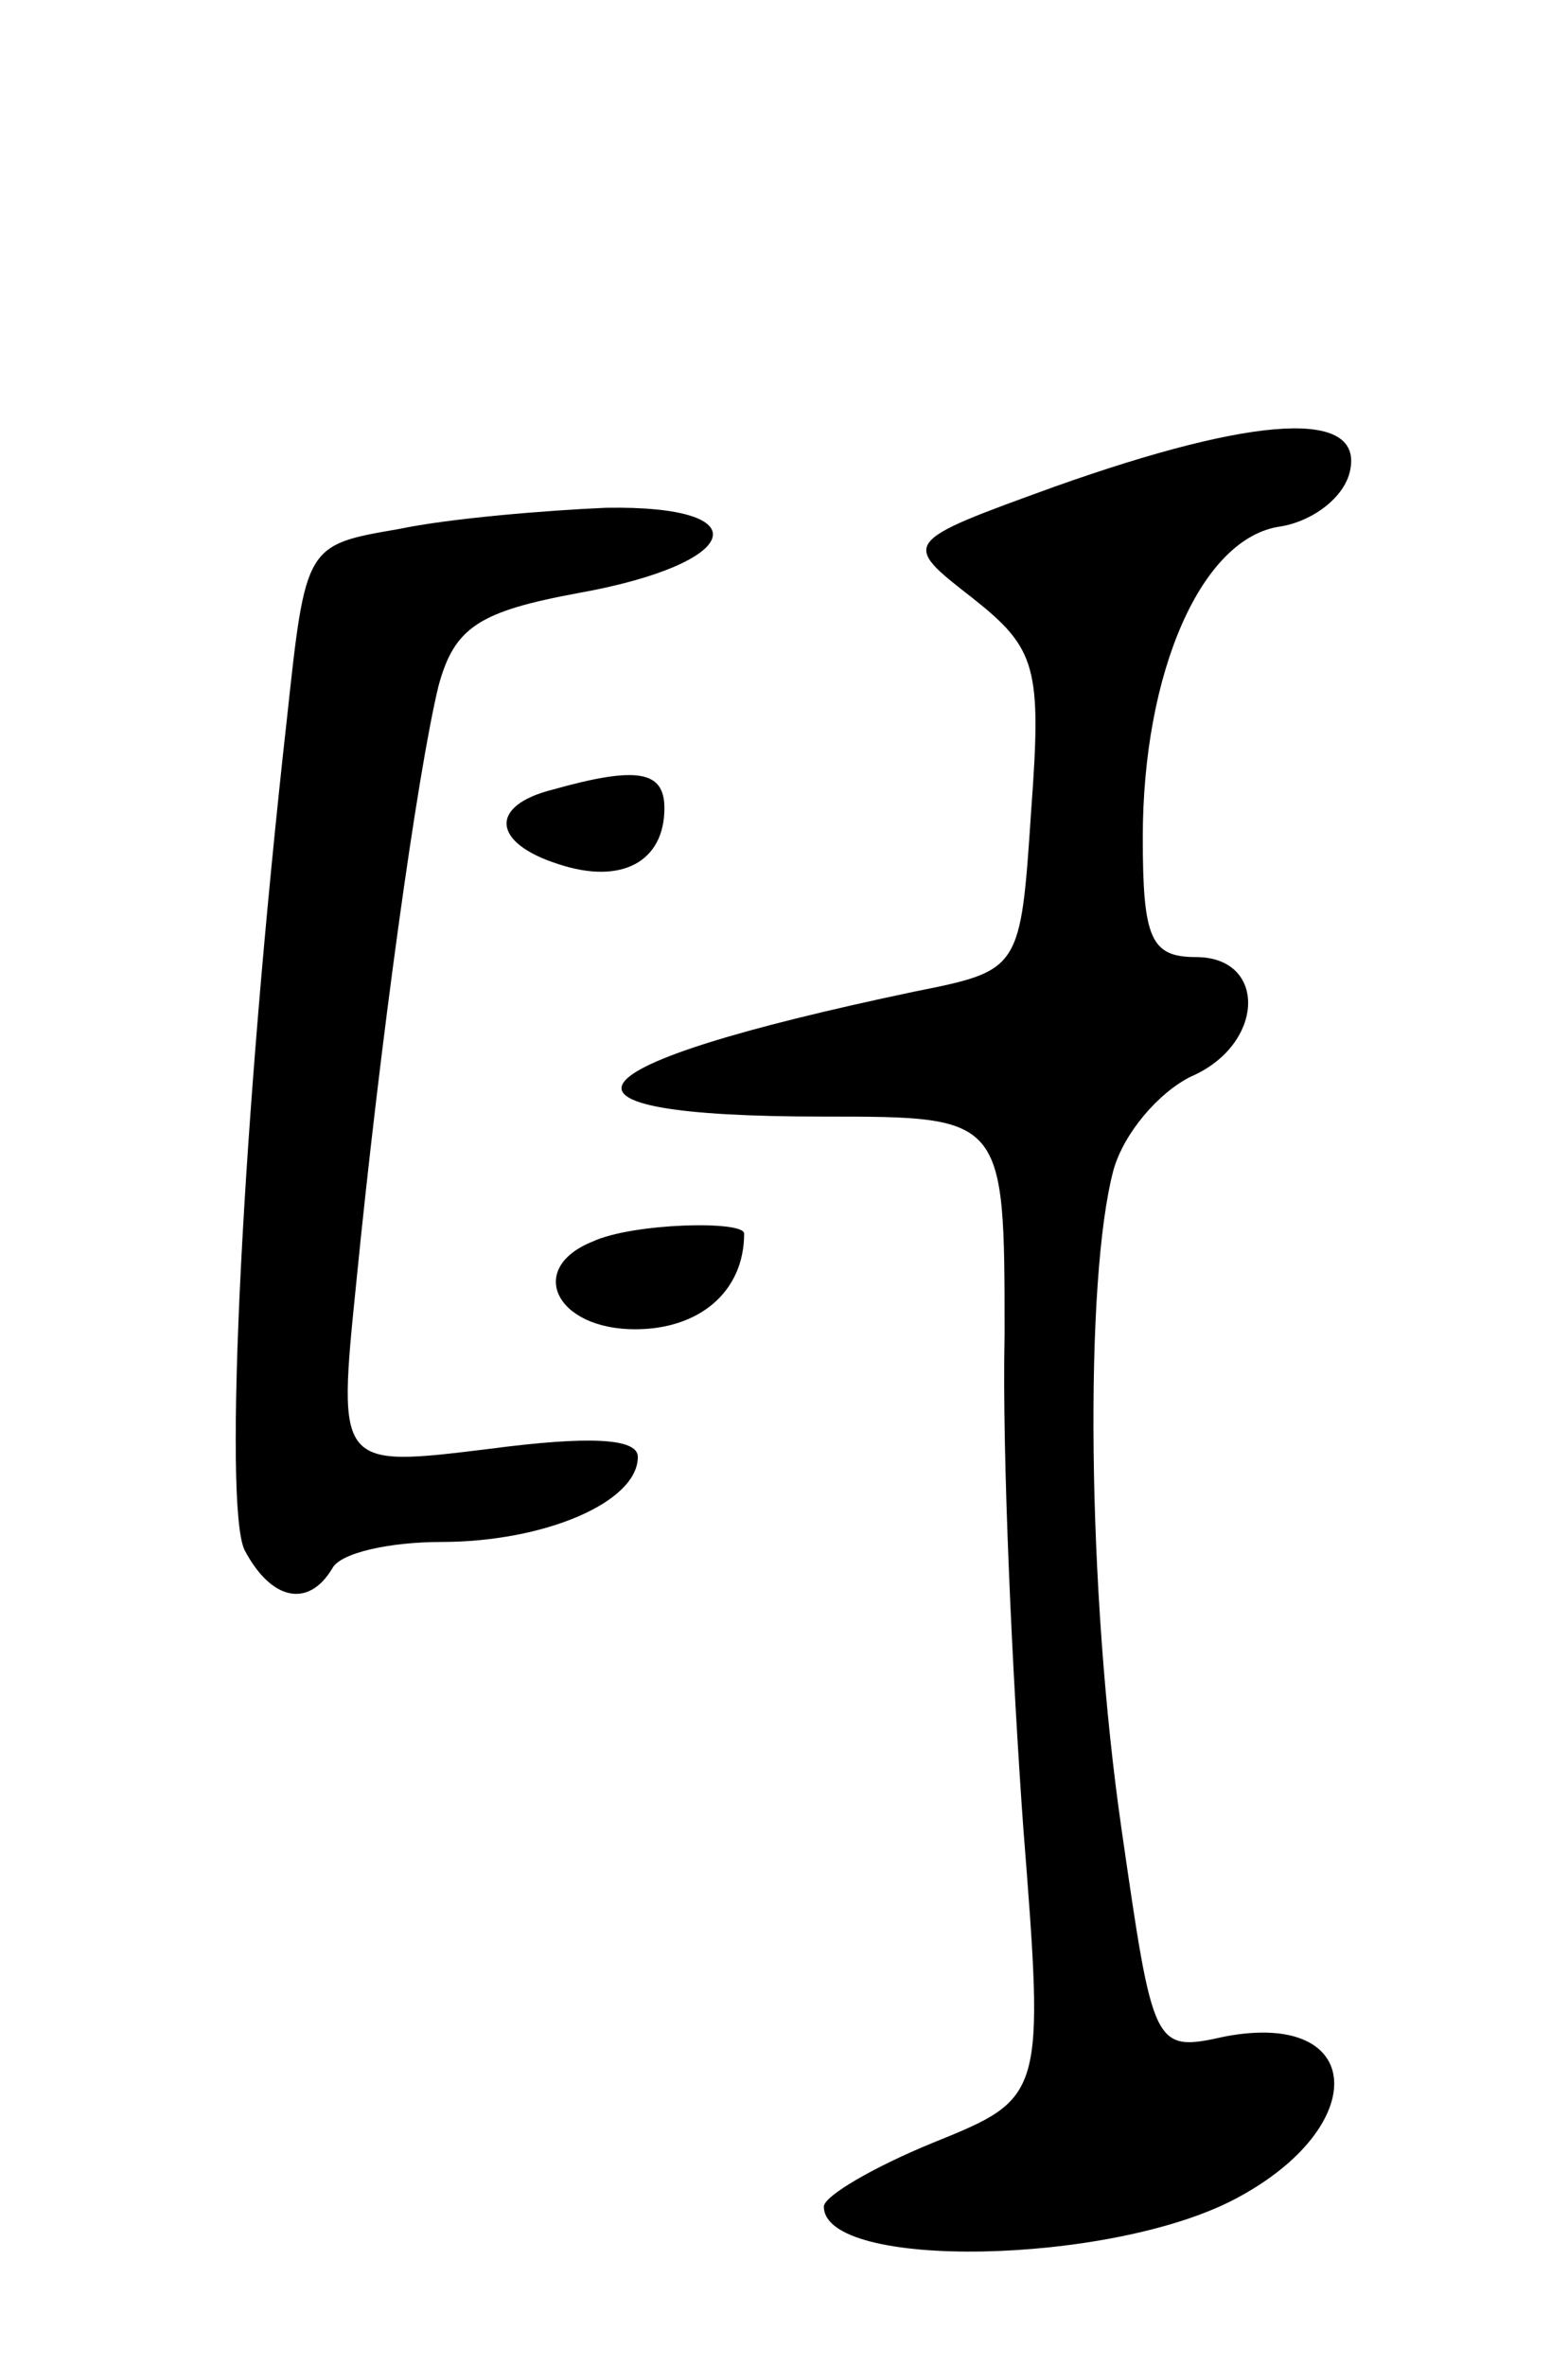 <svg version="1.0" xmlns="http://www.w3.org/2000/svg"
 width="59pt" height="89pt" viewBox="0 0 59 89"
 preserveAspectRatio="xMidYMid meet">
<g transform="translate(0,89) scale(0.1,-0.1)"
fill="#000000" stroke="none">
<path d="M397 707 c-58 -21 -58 -21 -31 -42 24 -19 26 -26 22 -80 -4 -60 -4
-60 -44 -68 -133 -28 -147 -47 -34 -47 68 0 68 0 68 -82 -1 -46 3 -129 7 -185
8 -102 8 -102 -34 -119 -22 -9 -41 -20 -41 -24 0 -24 108 -22 155 3 51 27 49
71 -4 61 -27 -6 -27 -5 -39 78 -13 90 -14 207 -3 248 4 14 17 29 29 35 28 12
29 45 2 45 -17 0 -20 7 -20 45 0 62 22 113 52 117 12 2 24 11 26 21 5 23 -35
21 -111 -6z"/>
<path d="M150 691 c-35 -6 -35 -6 -42 -71 -17 -152 -24 -296 -16 -313 10 -19
24 -22 33 -7 3 6 22 10 41 10 39 0 74 15 74 32 0 7 -18 8 -56 3 -57 -7 -57 -7
-50 62 9 91 23 192 31 225 6 22 15 28 53 35 61 11 69 33 10 32 -23 -1 -59 -4
-78 -8z"/>
<path d="M208 593 c-24 -6 -23 -20 2 -28 24 -8 40 1 40 21 0 14 -10 16 -42 7z"/>
<path d="M223 423 c-25 -10 -14 -33 16 -33 24 0 41 14 41 36 0 5 -42 4 -57 -3z"/>
</g>
</svg>
